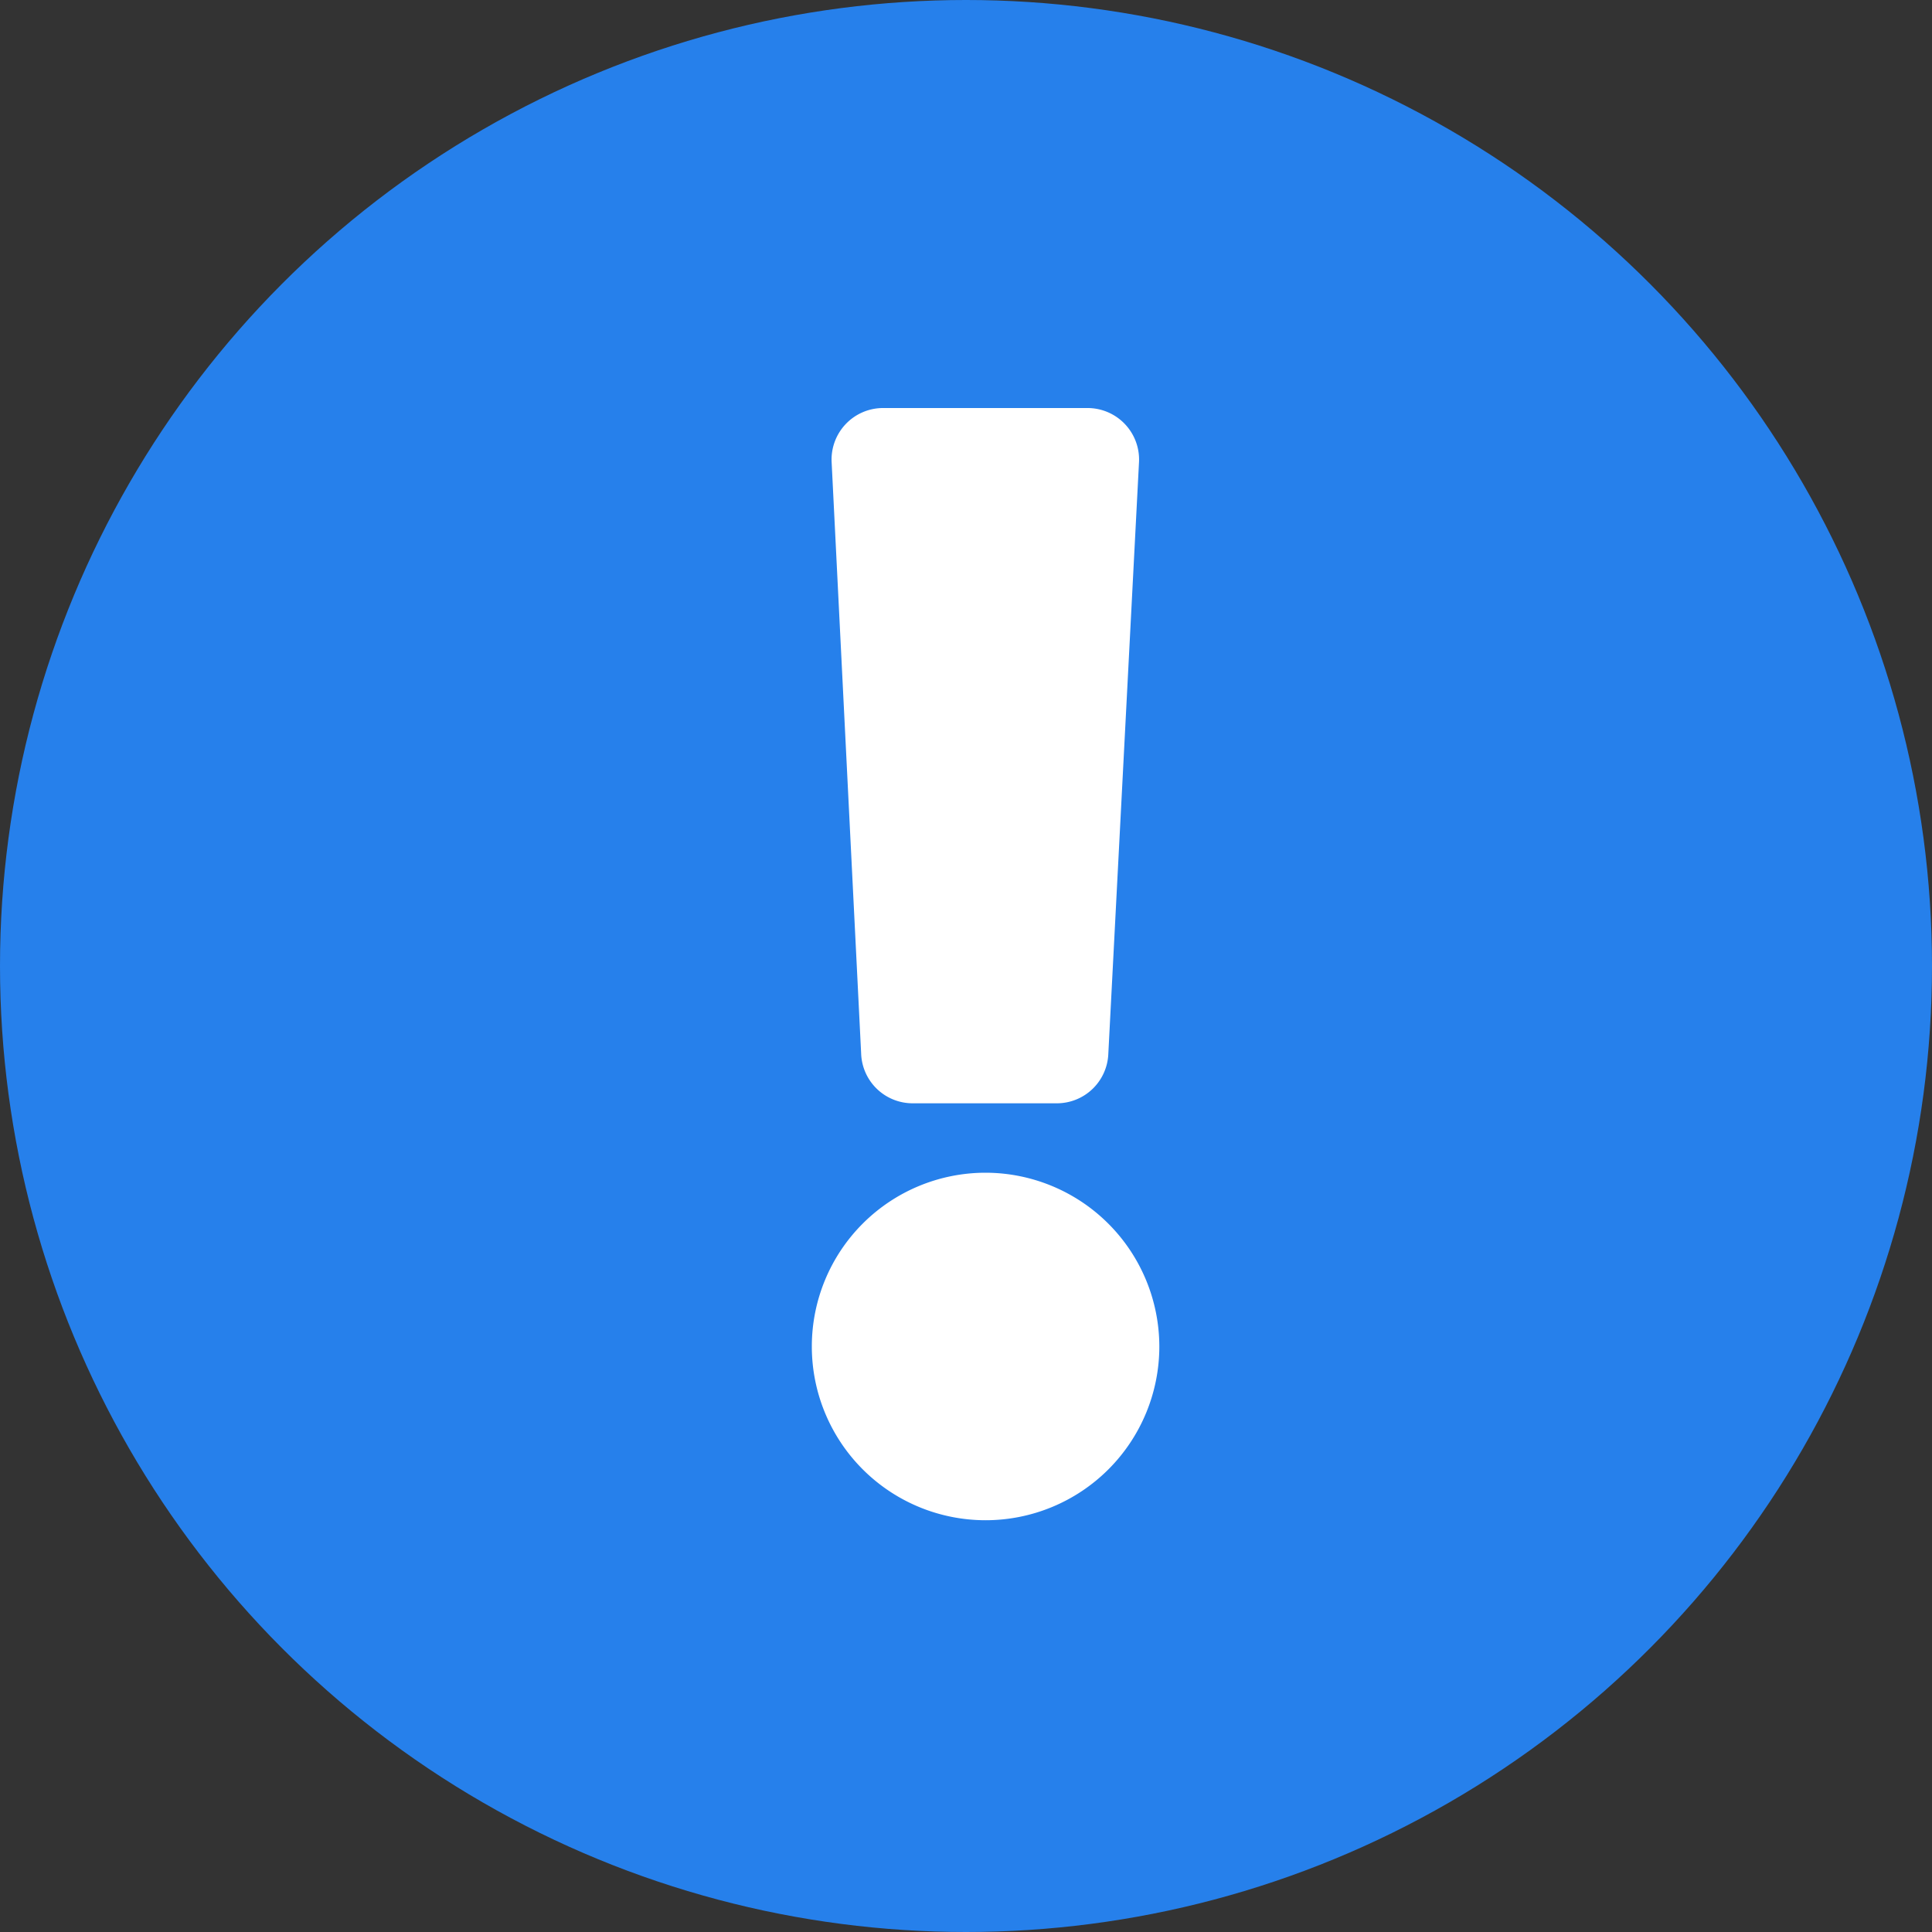 <svg xmlns="http://www.w3.org/2000/svg" width="15" height="15" viewBox="0 0 15 15">
  <rect x="0" y="0" width="15" height="15" fill="#333333" stroke="none"/>
  <g id="icon-warning-primary" transform="translate(-14.775 -3.275)">
    <circle id="Ellipse_79" data-name="Ellipse 79" cx="7.5" cy="7.5" r="7.5" transform="translate(14.775 3.275)" fill="#2680eb"/>
    <path id="Path_214" data-name="Path 214" d="M18.7,7.286a1.349,1.349,0,1,1-1.349-1.349A1.351,1.351,0,0,1,18.7,7.286ZM16.156.425l.229,4.588a.4.4,0,0,0,.4.385h1.119a.4.4,0,0,0,.4-.385L18.542.425a.4.4,0,0,0-.4-.425H16.56A.4.4,0,0,0,16.156.425Z" transform="translate(5.076 6.443)" fill="#fff"/>
  </g>
</svg>
